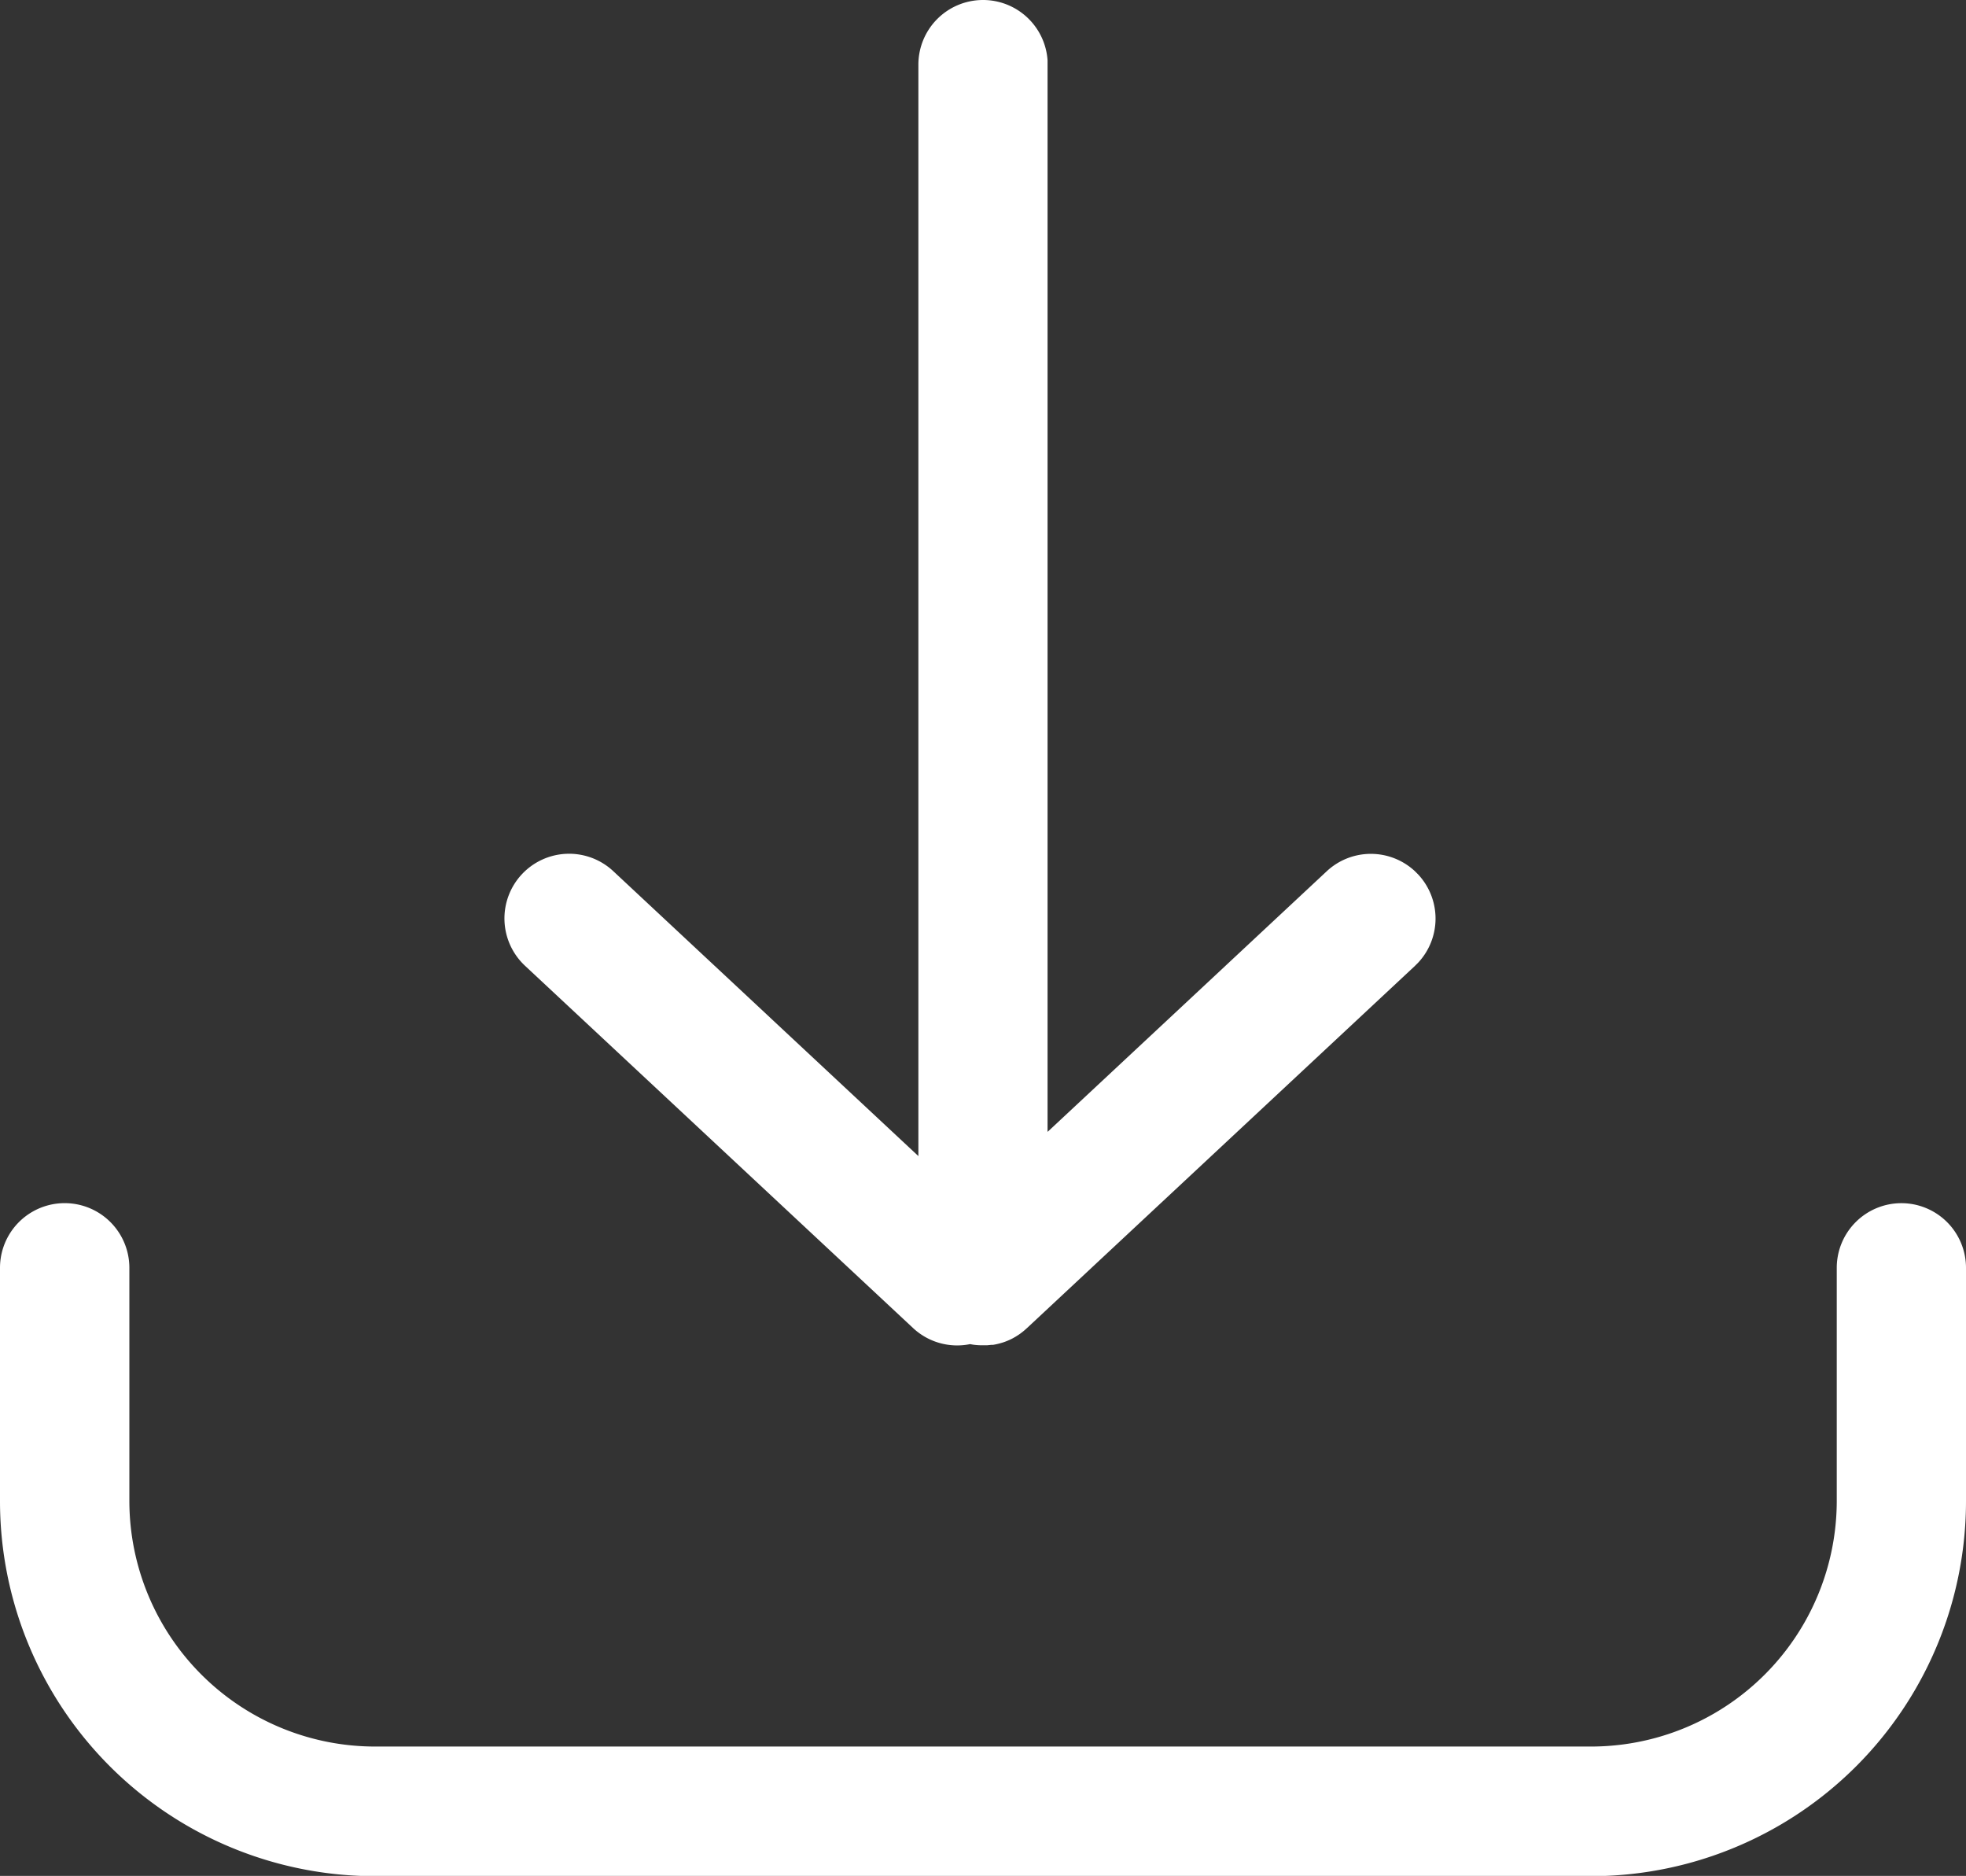 <svg id="Group_1230" data-name="Group 1230" xmlns="http://www.w3.org/2000/svg" width="32.325" height="30.836" viewBox="0 0 32.325 30.836">
  <rect x="0" y="0" width="32.325" height="30.836" fill="#333333" stroke="none"/>
  <path id="Path_1056" data-name="Path 1056" d="M31.262,19.937A1.063,1.063,0,0,1,32.325,21h0v3.828A6.167,6.167,0,0,1,26.158,31H6.167A6.167,6.167,0,0,1,0,24.828H0V21a1.063,1.063,0,1,1,2.127,0h0v3.828a4.041,4.041,0,0,0,4.041,4.041H26.158A4.041,4.041,0,0,0,30.2,24.828h0V21A1.063,1.063,0,0,1,31.262,19.937ZM16.163.159a1.063,1.063,0,0,1,1.061.993l0,.07V18.765l4.591-4.285a1.063,1.063,0,0,1,1.449,0l.054.054a1.063,1.063,0,0,1,0,1.449l-.054.054-6.374,5.949q-.029.027-.059.052l-.016.013-.038.029-.027.019-.028.018-.027.017-.043.024-.017.009-.04.019-.028.012-.035.014-.031.011-.028.009-.039.011a1.043,1.043,0,0,1-.107.023l-.027,0-.071.007-.07,0h0A1.069,1.069,0,0,1,16,22.263l-.05-.009a1.062,1.062,0,0,1-.938-.265l-6.38-5.955a1.063,1.063,0,1,1,1.451-1.555L15.1,19.163V1.222A1.063,1.063,0,0,1,16.163.159Z" transform="translate(0 -0.159)" fill="#fff"/>
</svg>
